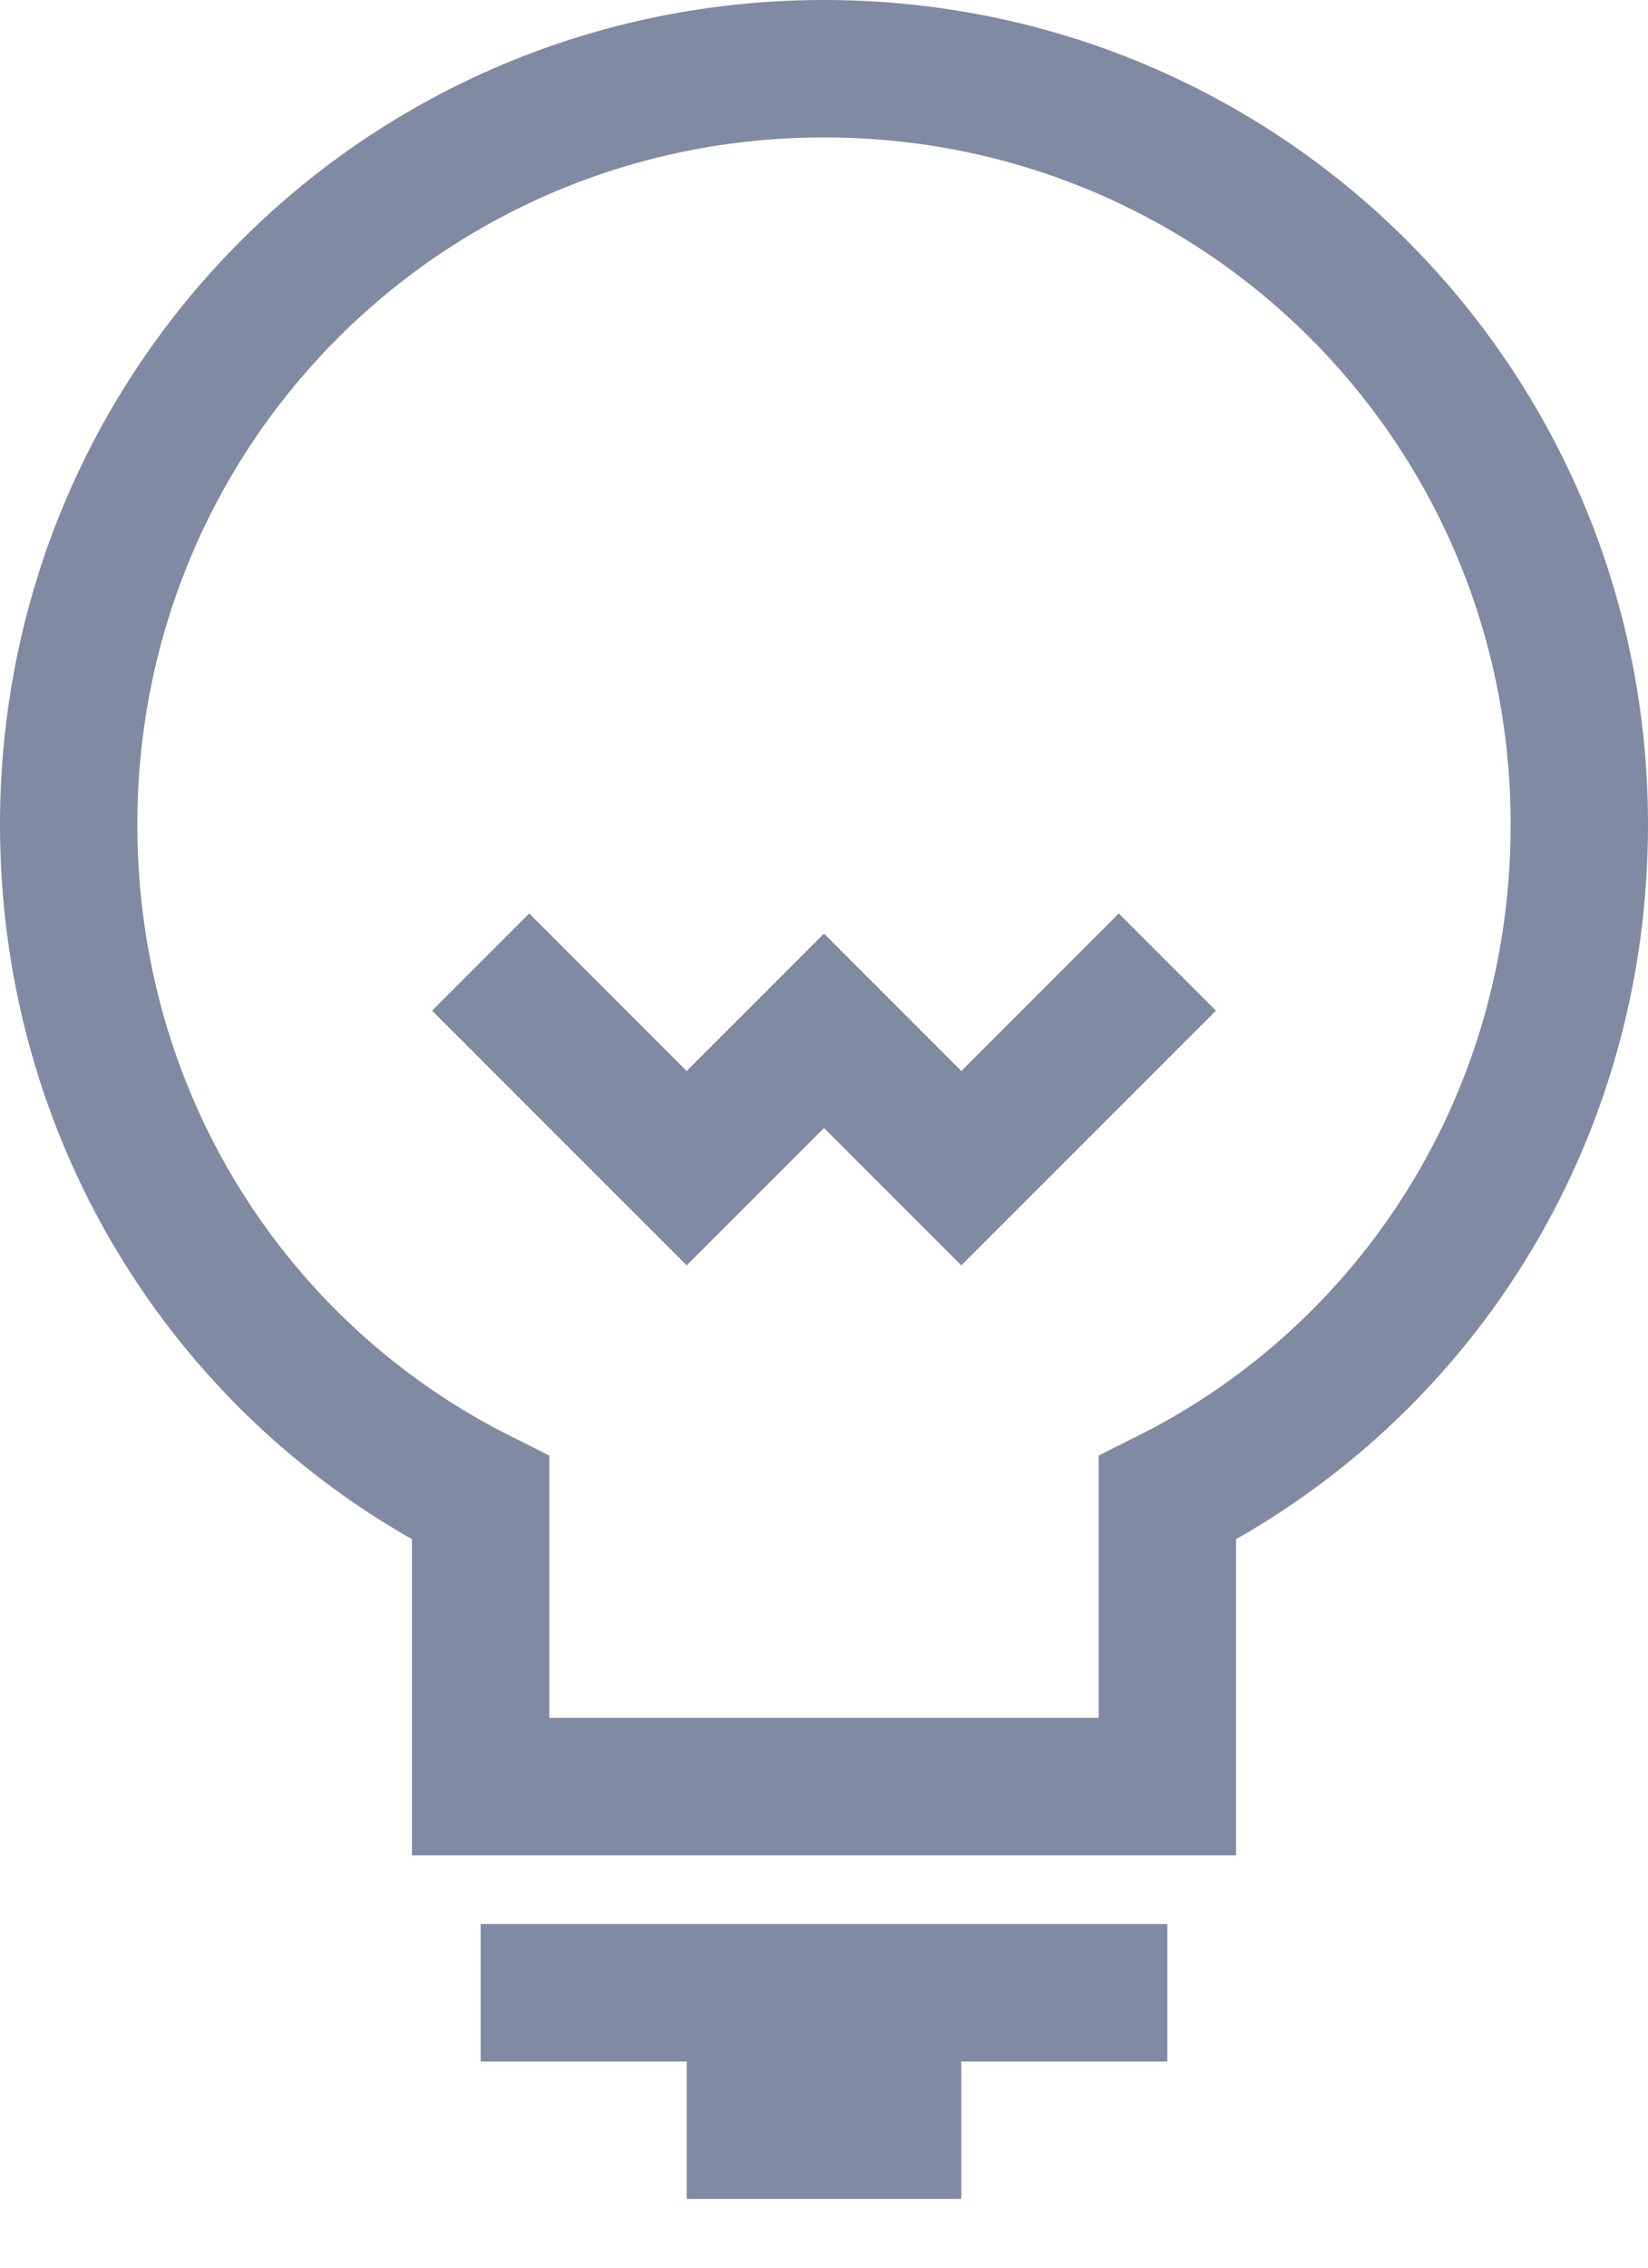 <?xml version="1.0" encoding="UTF-8" standalone="no"?>
<svg width="24px" height="33px" viewBox="0 0 24 33" version="1.1" xmlns="http://www.w3.org/2000/svg" xmlns:xlink="http://www.w3.org/1999/xlink">
    <!-- Generator: Sketch 40.1 (33804) - http://www.bohemiancoding.com/sketch -->
    <title>Slice 1your-business</title>
    <desc>Created with Sketch.</desc>
    <defs></defs>
    <g id="Page-1" stroke="none" stroke-width="1" fill="none" fill-rule="evenodd">
        <g id="business-32px-outline_bulb-62" transform="translate(1, 1)" stroke-width="2" stroke="#808AA2">
            <g id="Group">
                <path d="M22,11 C22,4.9 17.1,0 11,0 C4.9,0 0,4.9 0,11 C0,15.3 2.4,19 6,20.8 L6,25 L16,25 L16,20.8 C19.6,19 22,15.3 22,11 L22,11 Z" id="Shape"></path>
                <path d="M6,28 L16,28" id="Shape"></path>
                <path d="M9,30 L13,30" id="Shape"></path>
                <polyline id="Shape" points="6 13 9 16 11 14 13 16 16 13"></polyline>
            </g>
        </g>
    </g>
</svg>
